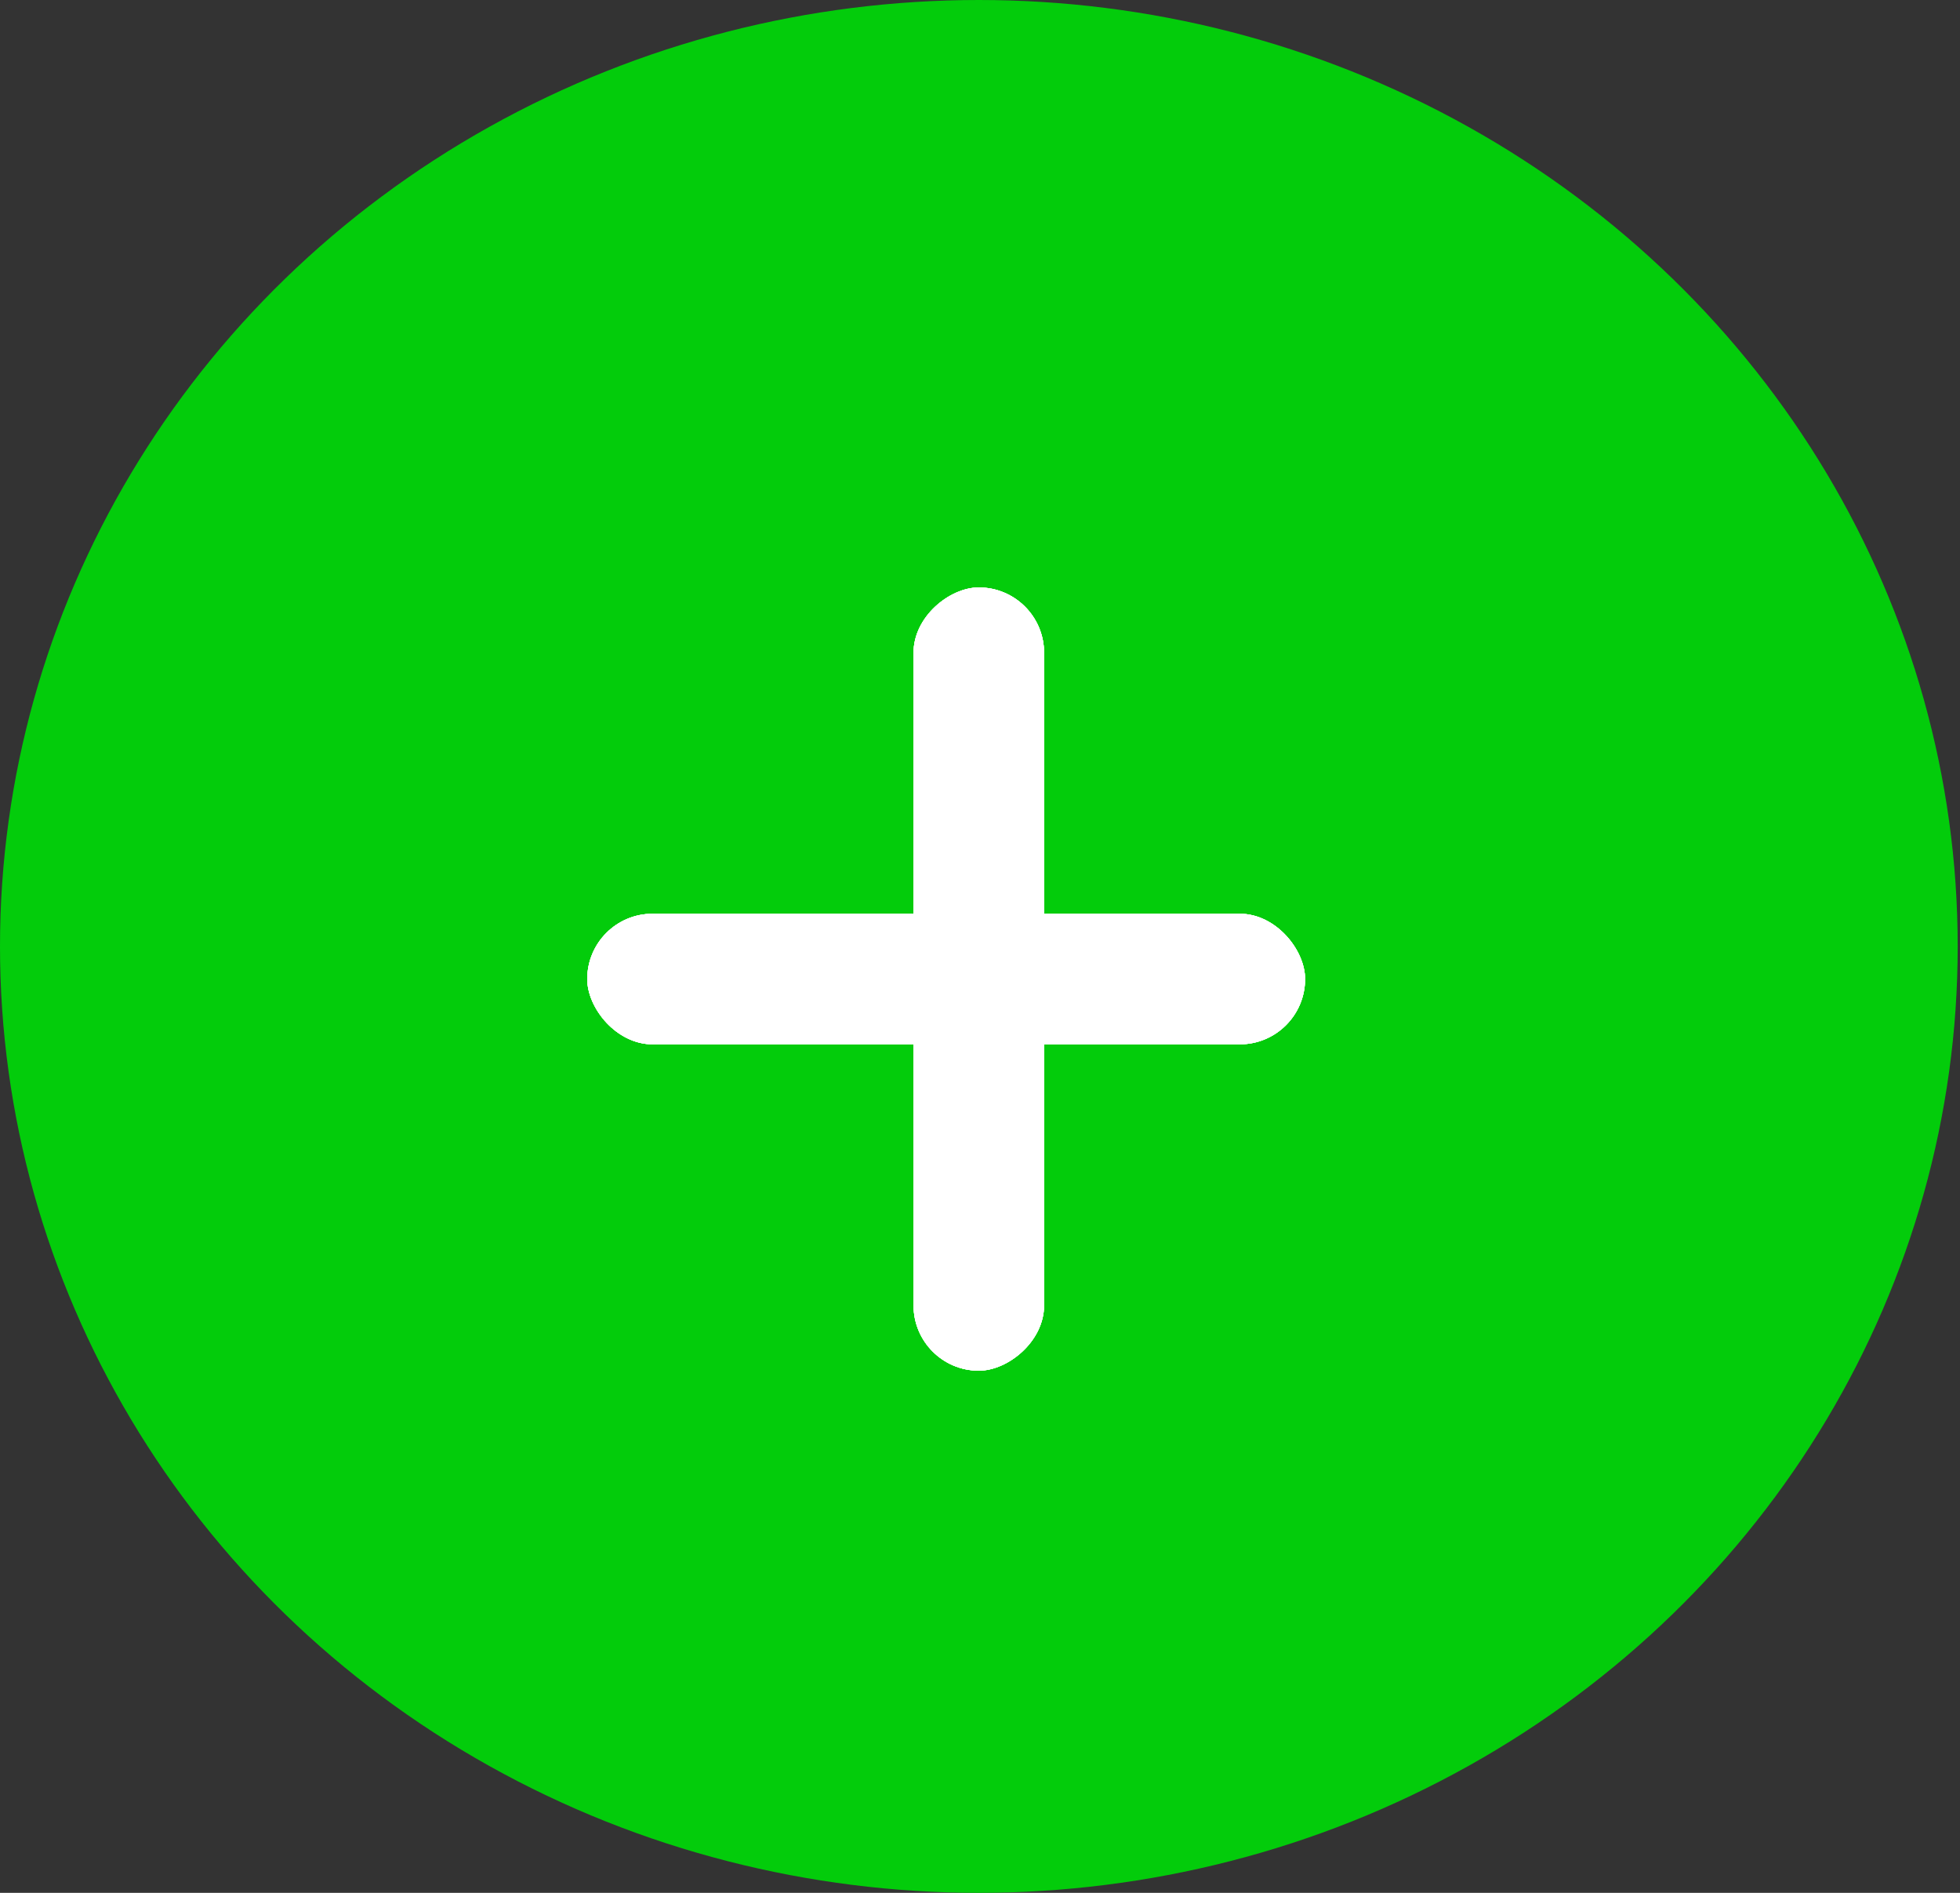<svg width="29" height="28" viewBox="0 0 29 28" fill="none" xmlns="http://www.w3.org/2000/svg">
<rect x="0" y="0" width="29" height="28" fill="#333333" stroke="none"/>
<ellipse cx="14.483" cy="14" rx="14.483" ry="14" fill="#03CC0B"/>
<rect x="8.689" y="13.517" width="10.621" height="1.931" rx="0.966" fill="white"/>
<rect x="8.689" y="13.517" width="10.621" height="1.931" rx="0.966" fill="white"/>
<rect x="8.689" y="13.517" width="10.621" height="1.931" rx="0.966" fill="white"/>
<rect x="8.689" y="13.517" width="10.621" height="1.931" rx="0.966" fill="white"/>
<rect x="15.448" y="8.69" width="11.586" height="1.931" rx="0.966" transform="rotate(90 15.448 8.69)" fill="white"/>
<rect x="15.448" y="8.69" width="11.586" height="1.931" rx="0.966" transform="rotate(90 15.448 8.69)" fill="white"/>
<rect x="15.448" y="8.69" width="11.586" height="1.931" rx="0.966" transform="rotate(90 15.448 8.69)" fill="white"/>
<rect x="15.448" y="8.69" width="11.586" height="1.931" rx="0.966" transform="rotate(90 15.448 8.69)" fill="white"/>
</svg>
